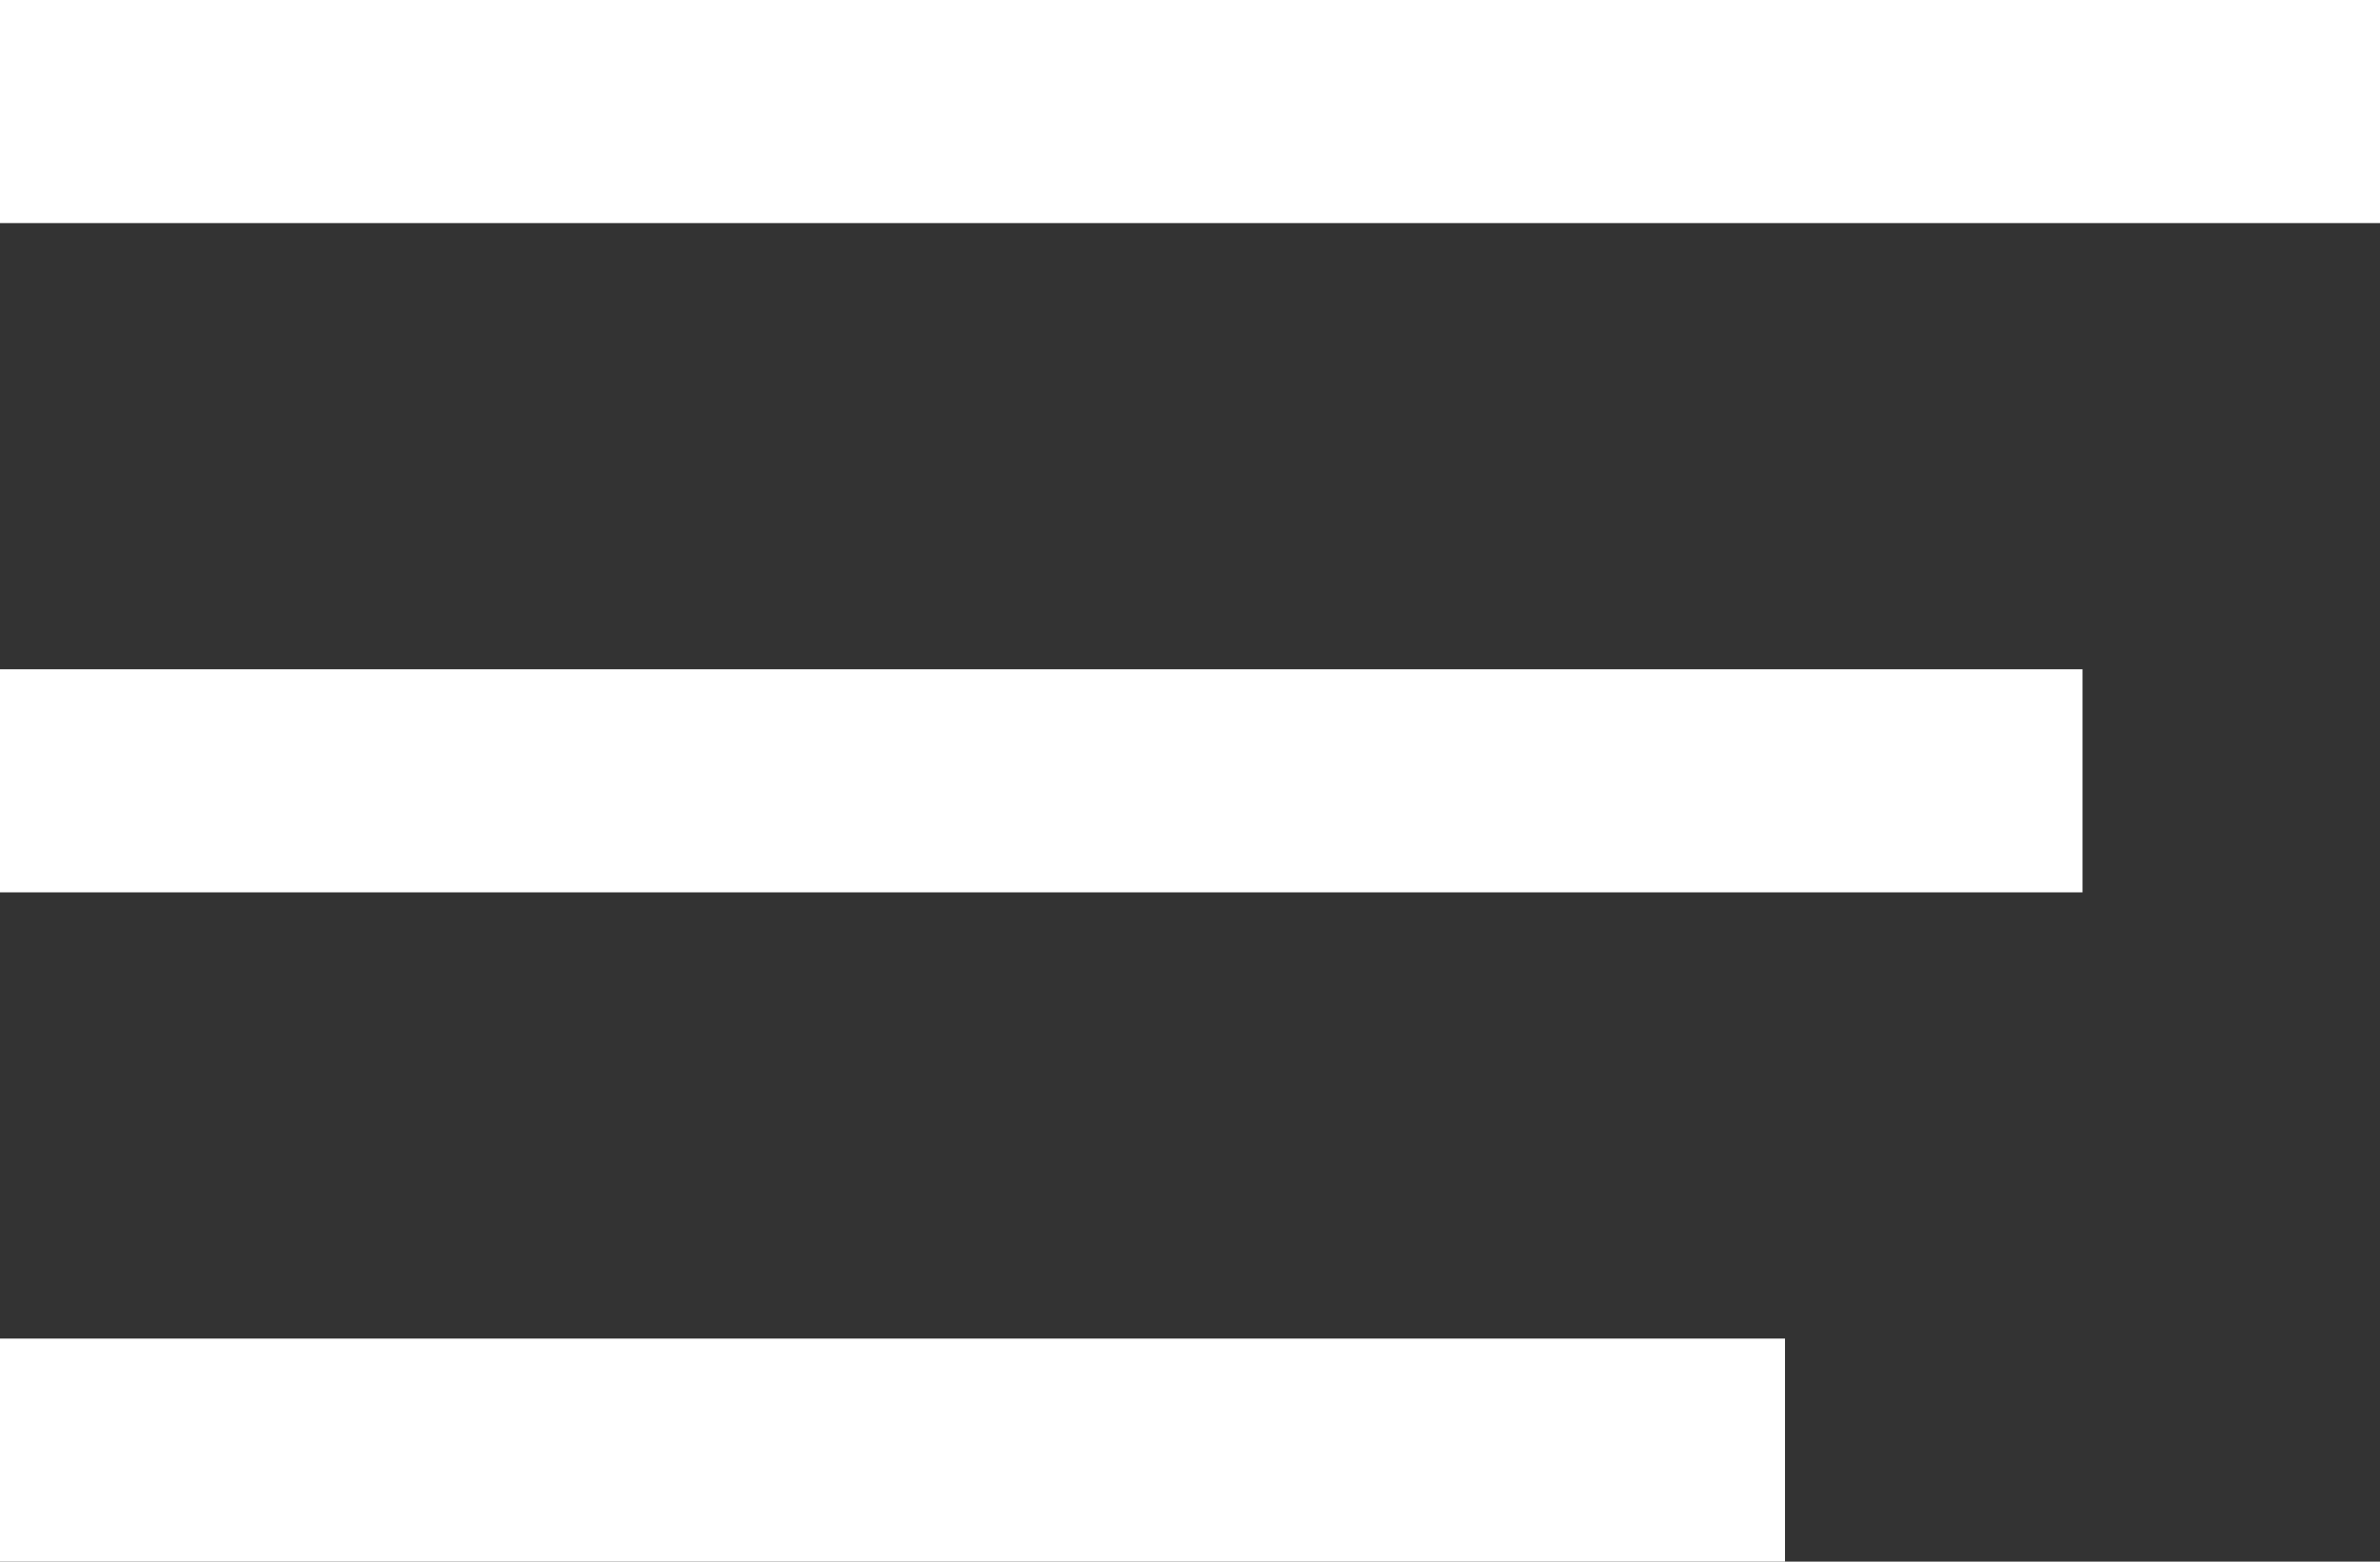 <svg width="32" height="21" viewBox="0 0 32 21" fill="none" xmlns="http://www.w3.org/2000/svg">
<rect x="0" y="0" width="32" height="21" fill="#333333" stroke="none"/>
<rect width="32" height="3" fill="white"/>
<rect y="9" width="28" height="3" fill="white"/>
<rect y="18" width="24" height="3" fill="white"/>
</svg>
